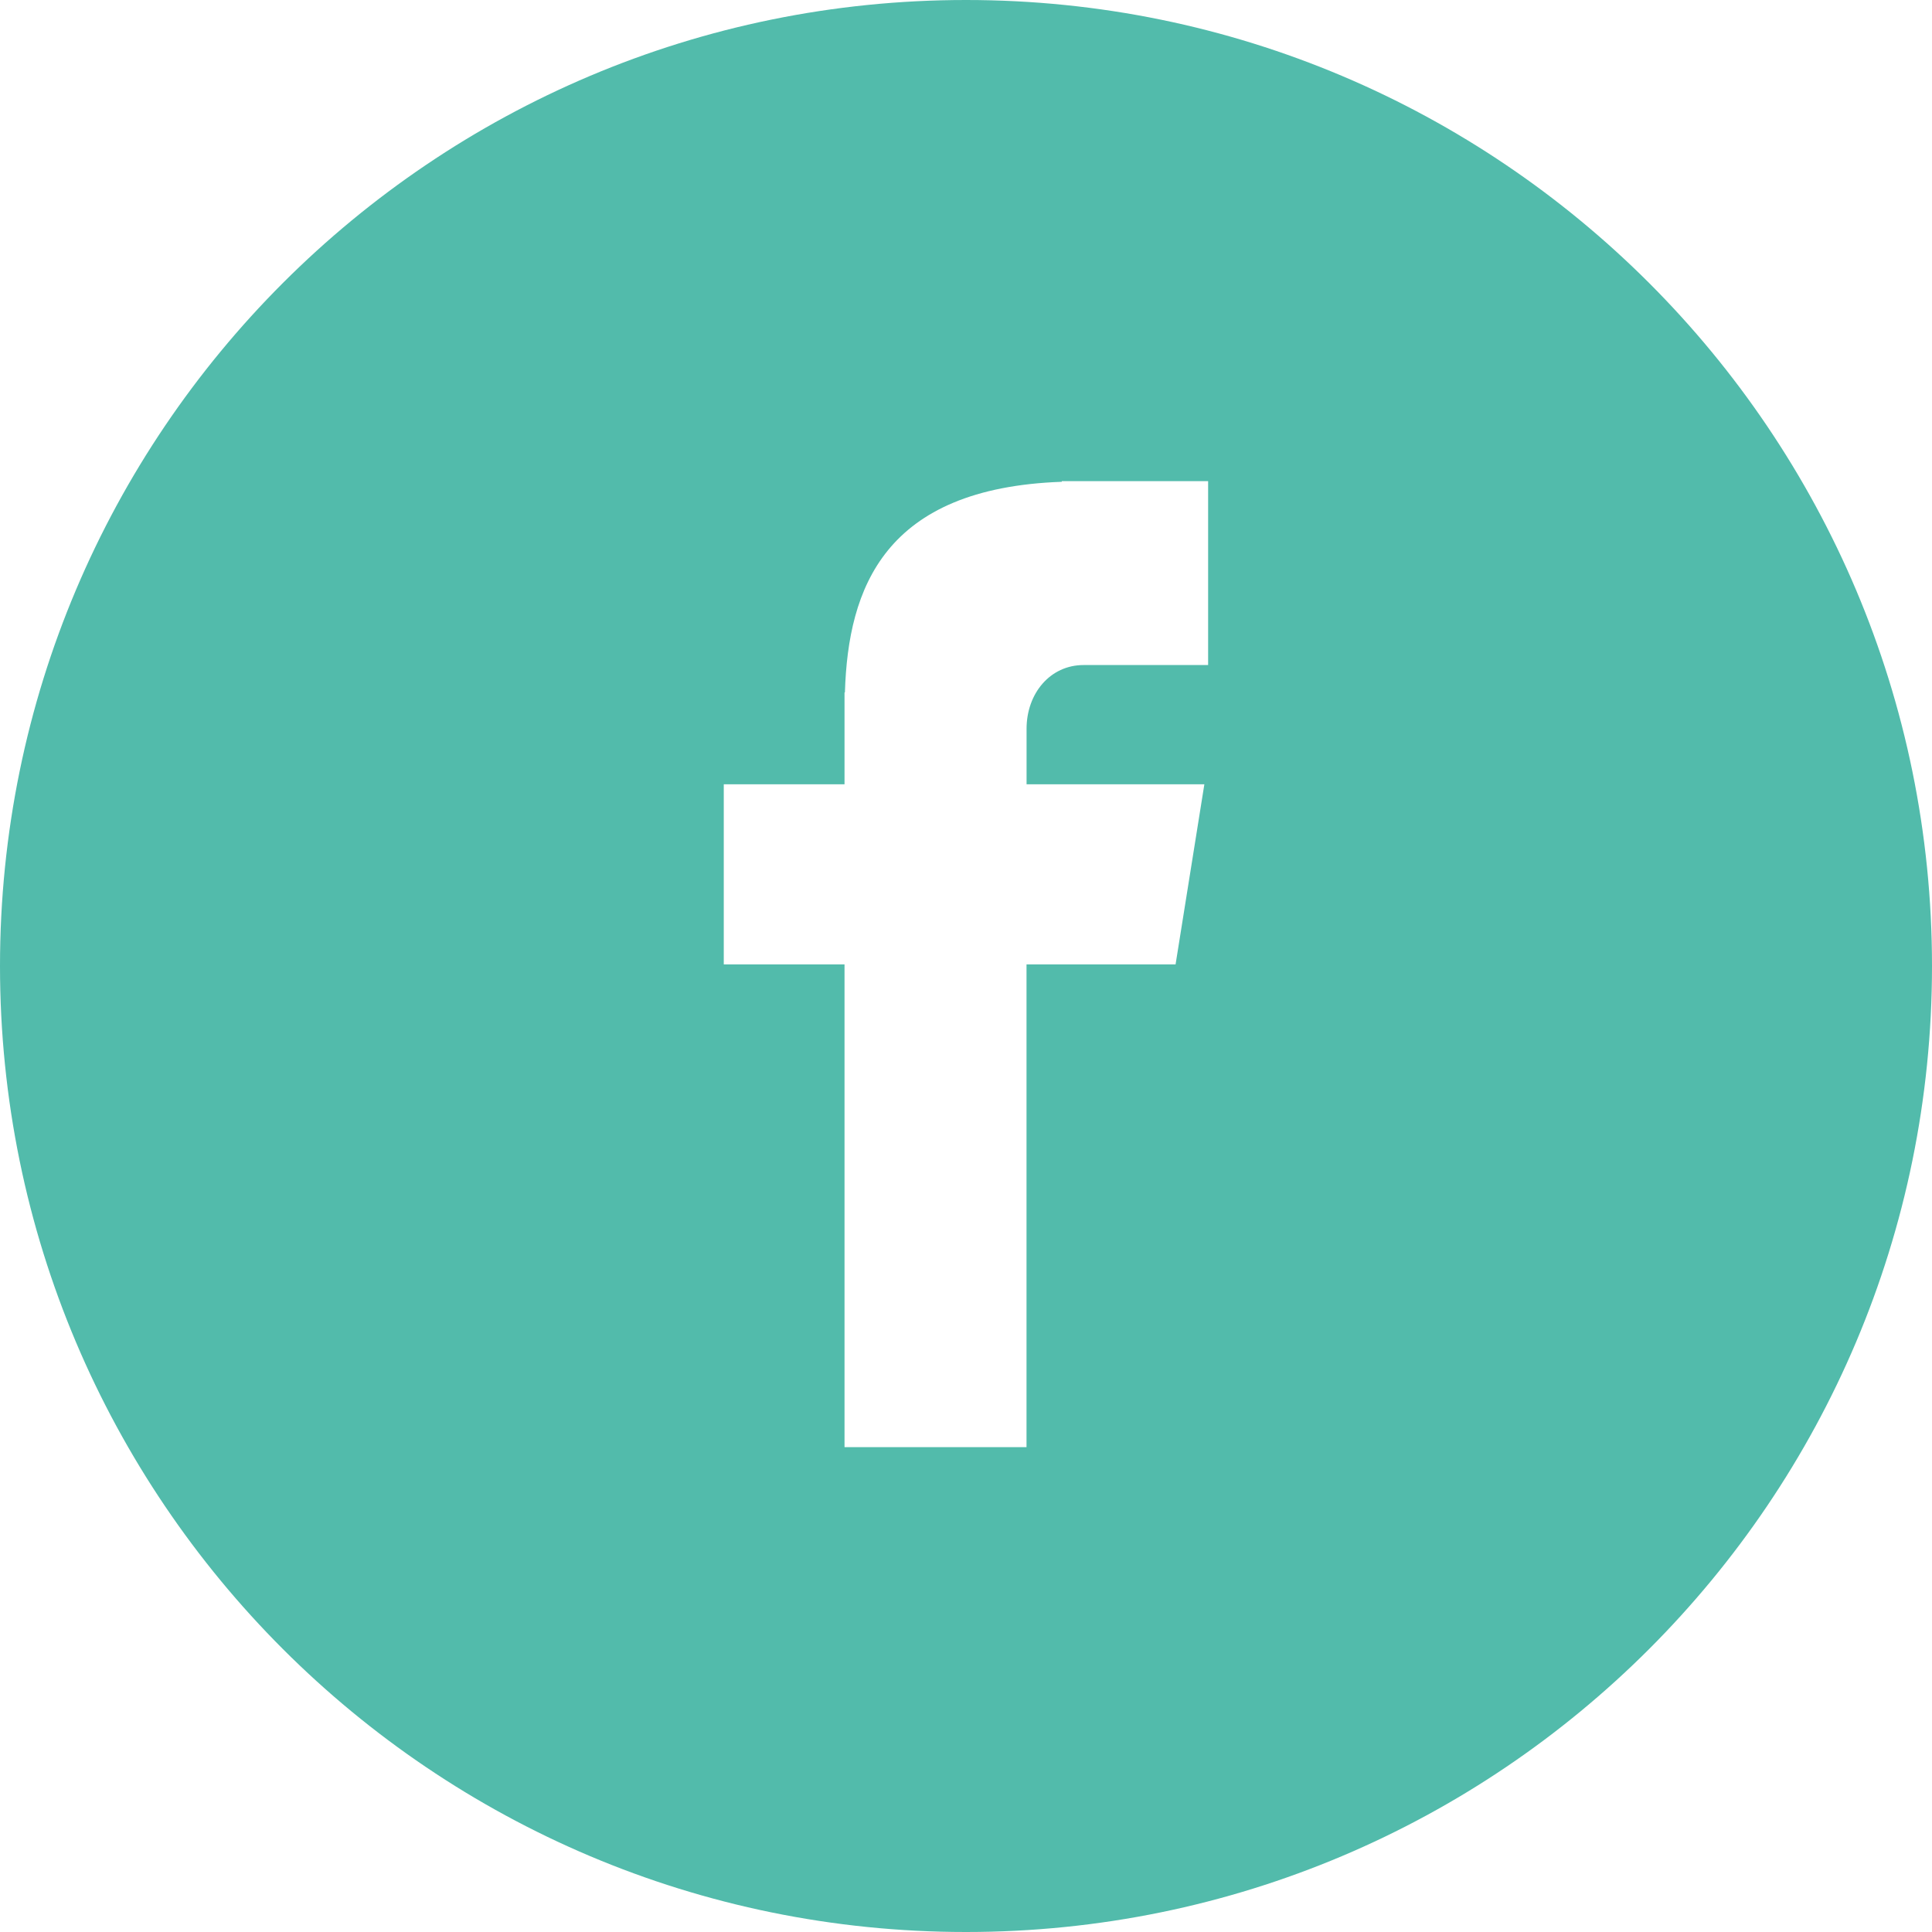 <?xml version="1.0" encoding="utf-8"?>
<!-- Generator: Adobe Illustrator 16.0.0, SVG Export Plug-In . SVG Version: 6.00 Build 0)  -->
<!DOCTYPE svg PUBLIC "-//W3C//DTD SVG 1.1//EN" "http://www.w3.org/Graphics/SVG/1.1/DTD/svg11.dtd">
<svg version="1.1" id="Layer_1" xmlns="http://www.w3.org/2000/svg" xmlns:xlink="http://www.w3.org/1999/xlink" x="0px" y="0px"
	 width="40px" height="40px" viewBox="0 0 40 40" enable-background="new 0 0 40 40" xml:space="preserve">
<g>
	<defs>
		<rect id="SVGID_1_" width="40" height="40"/>
	</defs>
	<clipPath id="SVGID_2_">
		<use xlink:href="#SVGID_1_"  overflow="visible"/>
	</clipPath>
	<path clip-path="url(#SVGID_2_)" fill="#52BBAB" d="M20,0C8.954,0,0,8.955,0,20c0,11.047,8.954,20,20,20s20-8.953,20-20
		C40,8.955,31.046,0,20,0 M25.013,13.769h-2.578c-0.693,0-1.181,0.587-1.181,1.32v1.149h3.681l-0.596,3.729h-3.086v9.995h-3.768
		v-9.995h-2.5v-3.729h2.5v-1.902h0.008c0.066-2.167,0.818-4.231,4.49-4.361V9.962h3.03V13.769z"/>
</g>
</svg>
